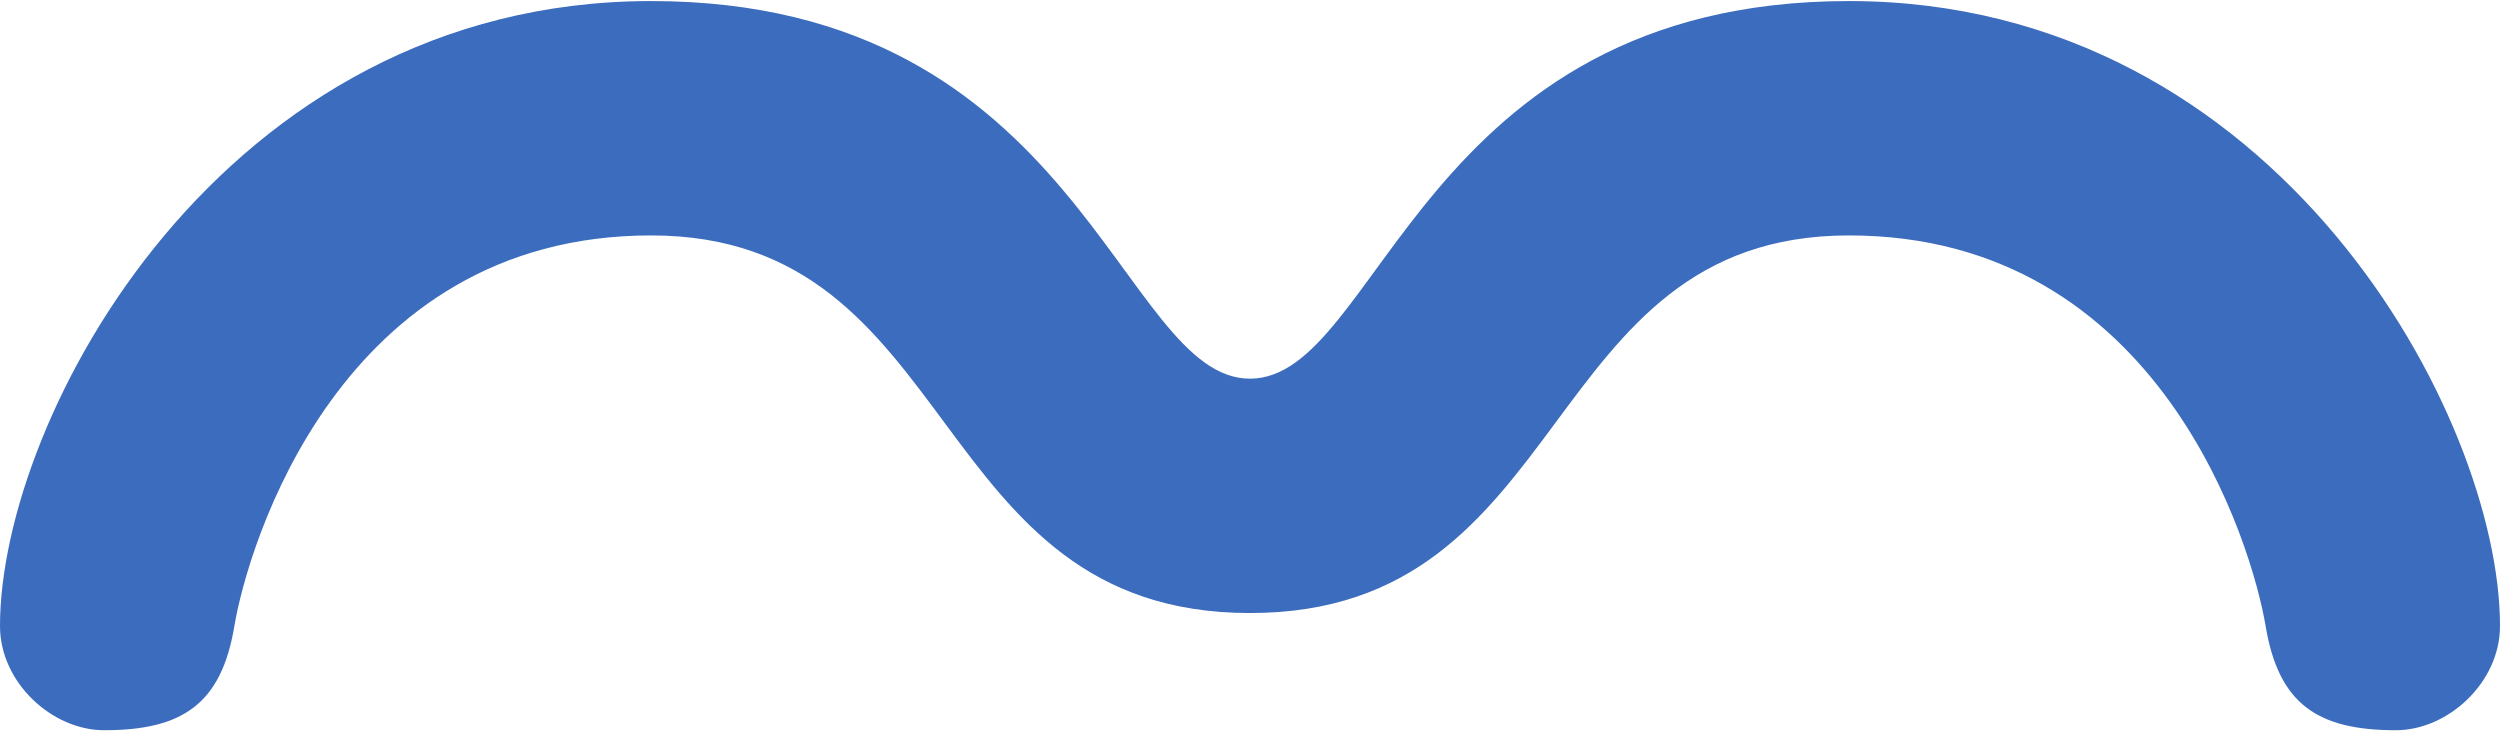 <svg width="738" height="216" viewBox="0 0 738 216" fill="none" xmlns="http://www.w3.org/2000/svg">
<path id="Layer5" d="M545.812 69.5C453.562 69.499 465.094 180.968 369 180.969C272.906 180.968 284.438 69.499 192.188 69.5C99.938 69.499 73.031 161.75 69.188 184.813C65.344 207.875 53.812 215.563 30.75 215.563C15.375 215.563 0 201.504 0 184.813C0 123.312 65.344 0.312 192.188 0.312C319.031 0.312 330.562 111.781 369 111.781C407.438 111.781 418.969 0.312 545.812 0.312C672.656 0.312 738 123.312 738 184.813C738 201.504 722.625 215.563 707.25 215.563C684.188 215.563 672.656 207.875 668.812 184.813C664.969 161.75 638.062 69.499 545.812 69.5Z" fill="#3C6CBE"/>
</svg>
